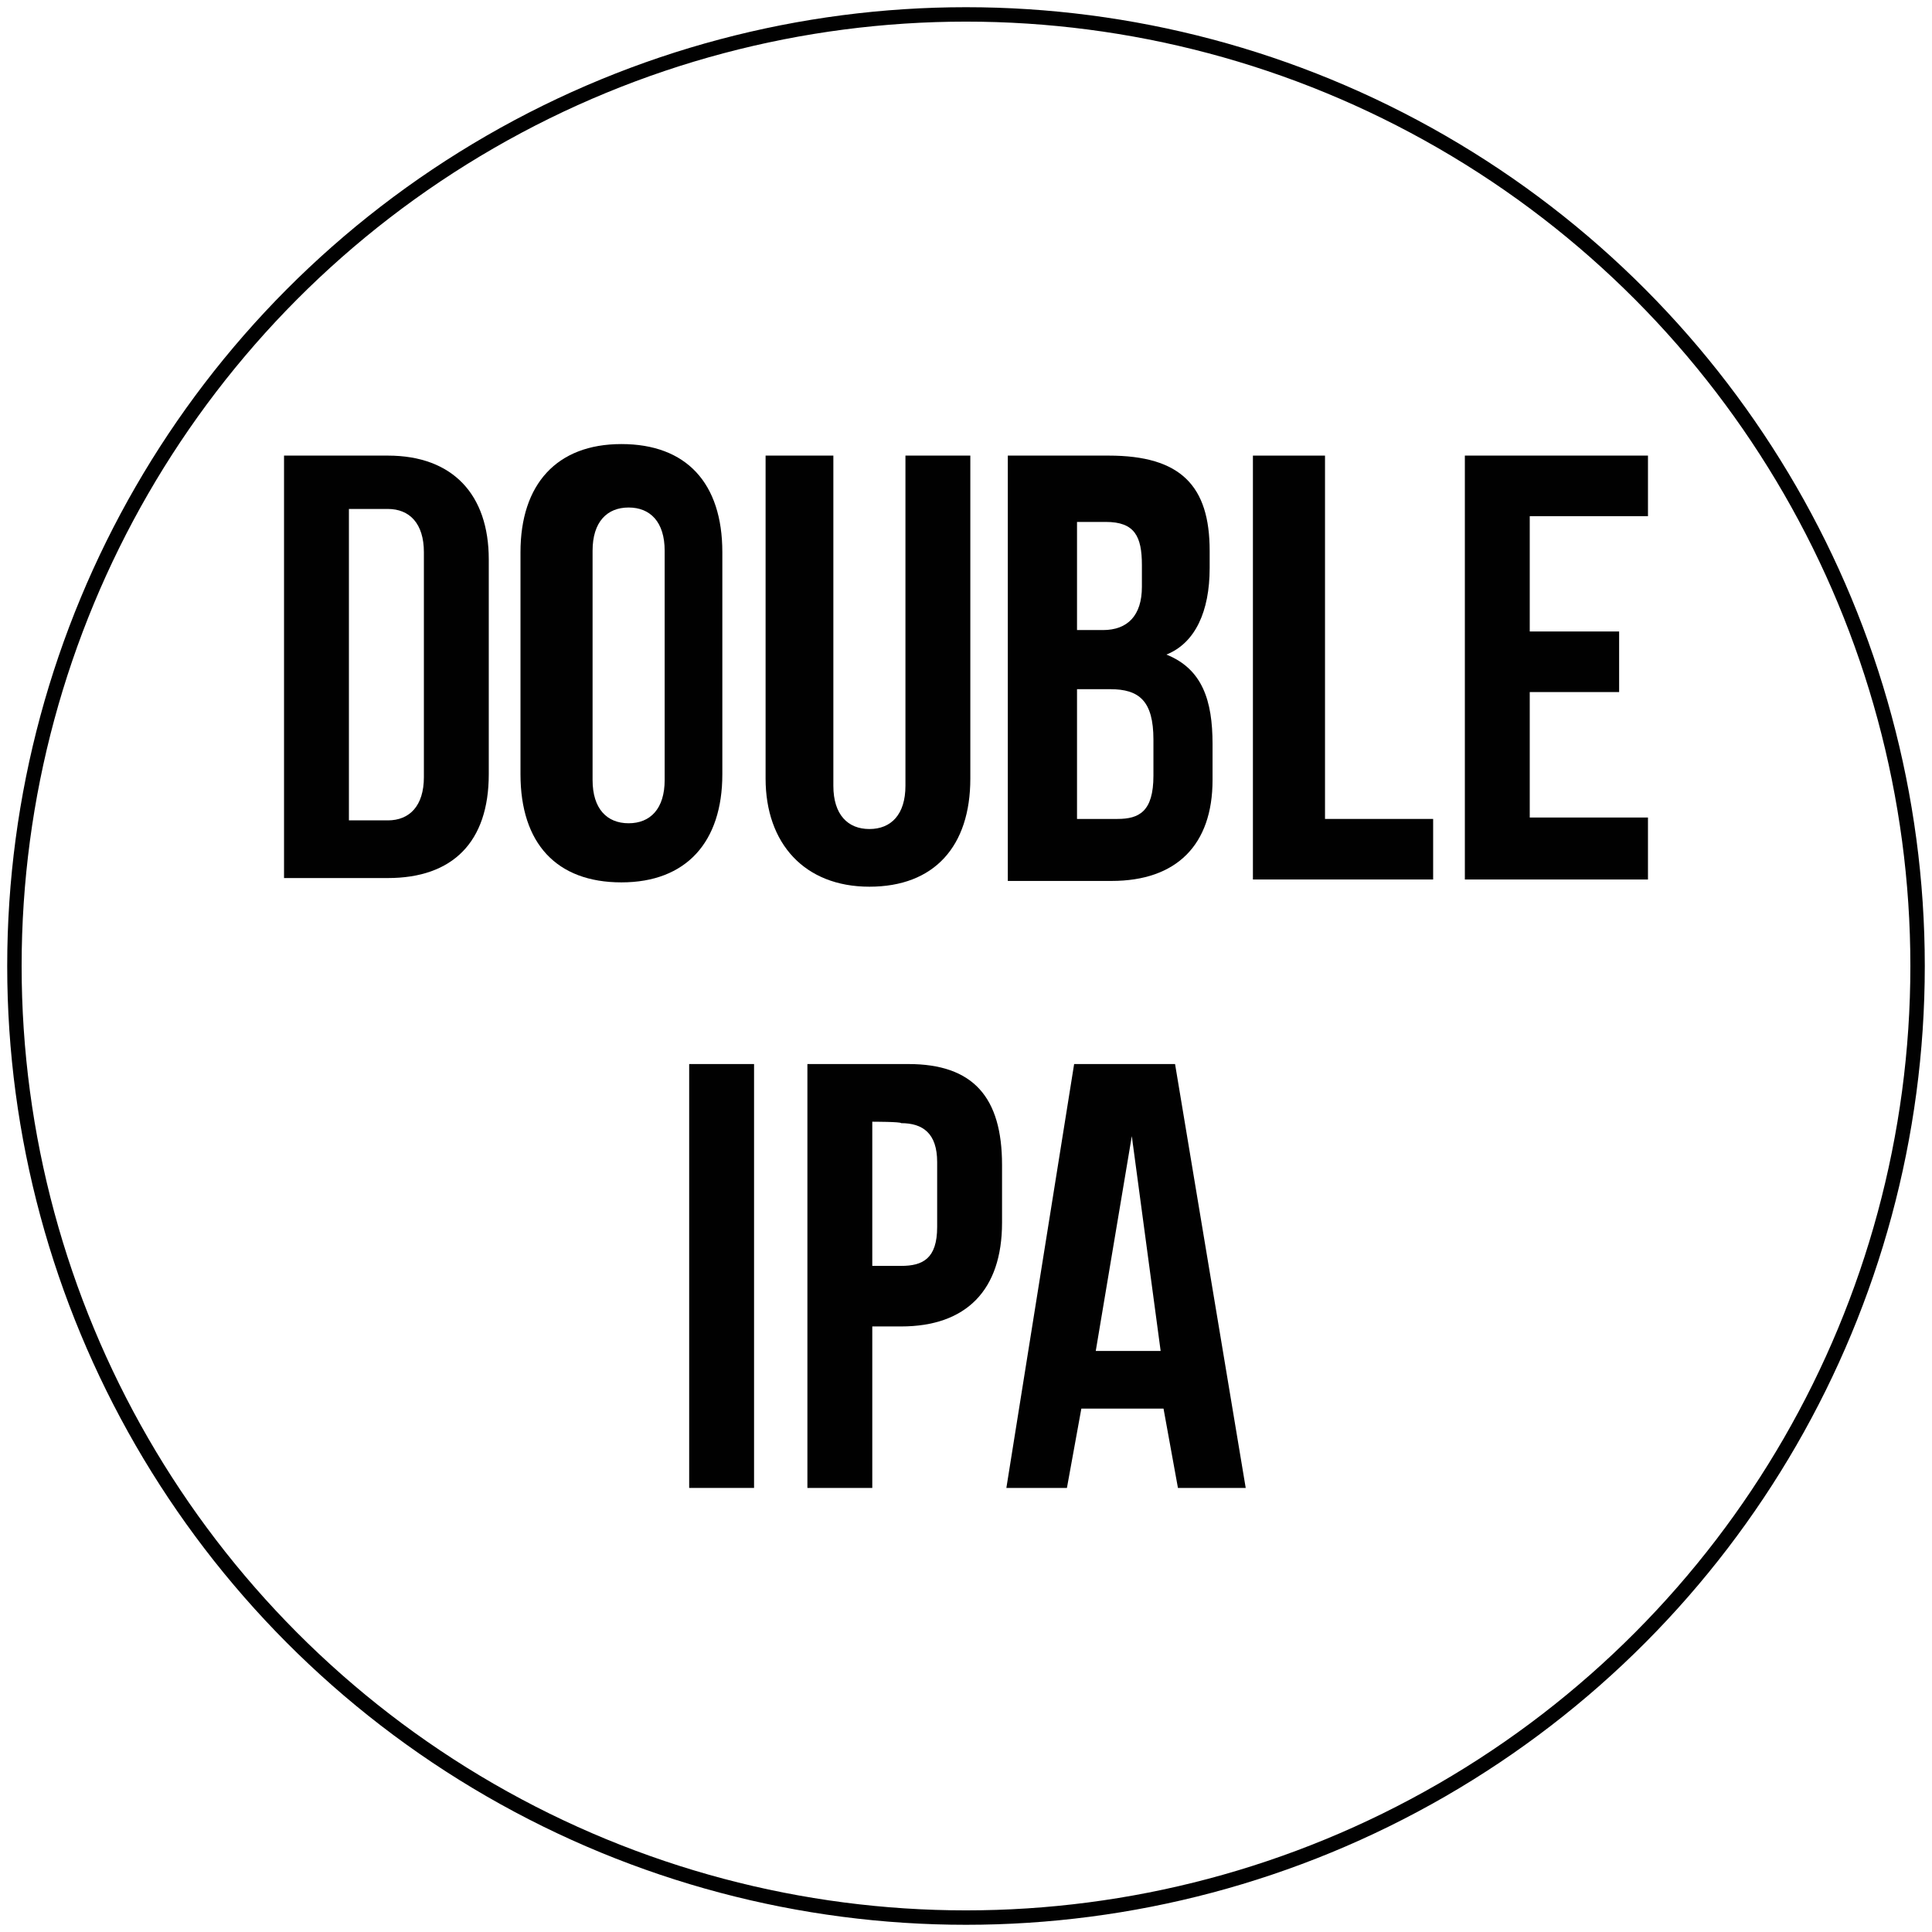 <?xml version="1.0" encoding="utf-8"?>
<!-- Generator: Adobe Illustrator 22.1.0, SVG Export Plug-In . SVG Version: 6.00 Build 0)  -->
<svg version="1.1" id="Layer_1" xmlns="http://www.w3.org/2000/svg" xmlns:xlink="http://www.w3.org/1999/xlink" x="0px" y="0px"
	 viewBox="0 0 134 134" style="enable-background:new 0 0 134 134;" xml:space="preserve">
<style type="text/css">
	.st0{fill:none;stroke:#010101;stroke-miterlimit:10;}
	.st1{fill:#010101;}
</style>
<circle class="st0" cx="67" cy="67" r="66"/>
<g>
	<path class="st1" d="M19.7,31.6h7.2c4.5,0,7,2.7,7,7.2v14.9c0,4.7-2.5,7.2-7,7.2h-7.2V31.6z M24.2,36v20.9h2.7c1.5,0,2.5-1,2.5-3
		V38.3c0-2-1-3-2.5-3h-2.7V36z"/>
	<path class="st1" d="M36.1,38.3c0-4.7,2.5-7.5,7-7.5s7,2.7,7,7.5v15.4c0,4.7-2.5,7.5-7,7.5s-7-2.7-7-7.5
		C36.1,53.8,36.1,38.3,36.1,38.3z M41.1,54.1c0,2,1,3,2.5,3s2.5-1,2.5-3V38.2c0-2-1-3-2.5-3s-2.5,1-2.5,3V54.1z"/>
	<path class="st1" d="M57.8,31.6v22.9c0,2,1,3,2.5,3s2.5-1,2.5-3V31.6h4.5v22.4c0,4.7-2.5,7.5-7,7.5s-7.2-3-7.2-7.5V31.6
		C53.1,31.6,57.8,31.6,57.8,31.6z"/>
	<path class="st1" d="M83.9,38.2v1.2c0,3-1,5.2-3,6c2.5,1,3.2,3.2,3.2,6.2v2.5c0,4.5-2.5,7-7,7h-7.2V31.6h7
		C81.9,31.6,83.9,33.7,83.9,38.2z M74.7,36v7.7h1.8c1.7,0,2.7-1,2.7-3v-1.5c0-2-0.5-3-2.5-3h-2C74.7,36.2,74.7,36,74.7,36z
		 M74.7,47.8v9h2.8c1.5,0,2.5-0.5,2.5-3v-2.5c0-2.7-1-3.5-3-3.5H74.7z"/>
	<path class="st1" d="M87.2,31.6h4.7v25.2h7.5v4.2H86.9V31.6H87.2z"/>
	<path class="st1" d="M106.1,43.8h6.2v4.2h-6.2v8.7h8.2v4.3h-12.7V31.6h12.7v4.2h-8.2V43.8z"/>
	<path class="st1" d="M47.8,73.8h4.5v29.4h-4.5V73.8z"/>
	<path class="st1" d="M69.5,80.8v4c0,4.7-2.5,7.2-7,7.2h-2v11.2H56V73.8h7C67.5,73.8,69.5,76.1,69.5,80.8z M60.5,77.8v10h2
		c1.5,0,2.5-0.5,2.5-2.7v-4.5c0-2-1-2.7-2.5-2.7C62.5,77.8,60.5,77.8,60.5,77.8z"/>
	<path class="st1" d="M86.4,103.2h-4.7l-1-5.5H75l-1,5.5h-4.2l4.7-29.4h7L86.4,103.2z M76,93.7h4.5l-2-14.9L76,93.7z"/>
</g>
</svg>
